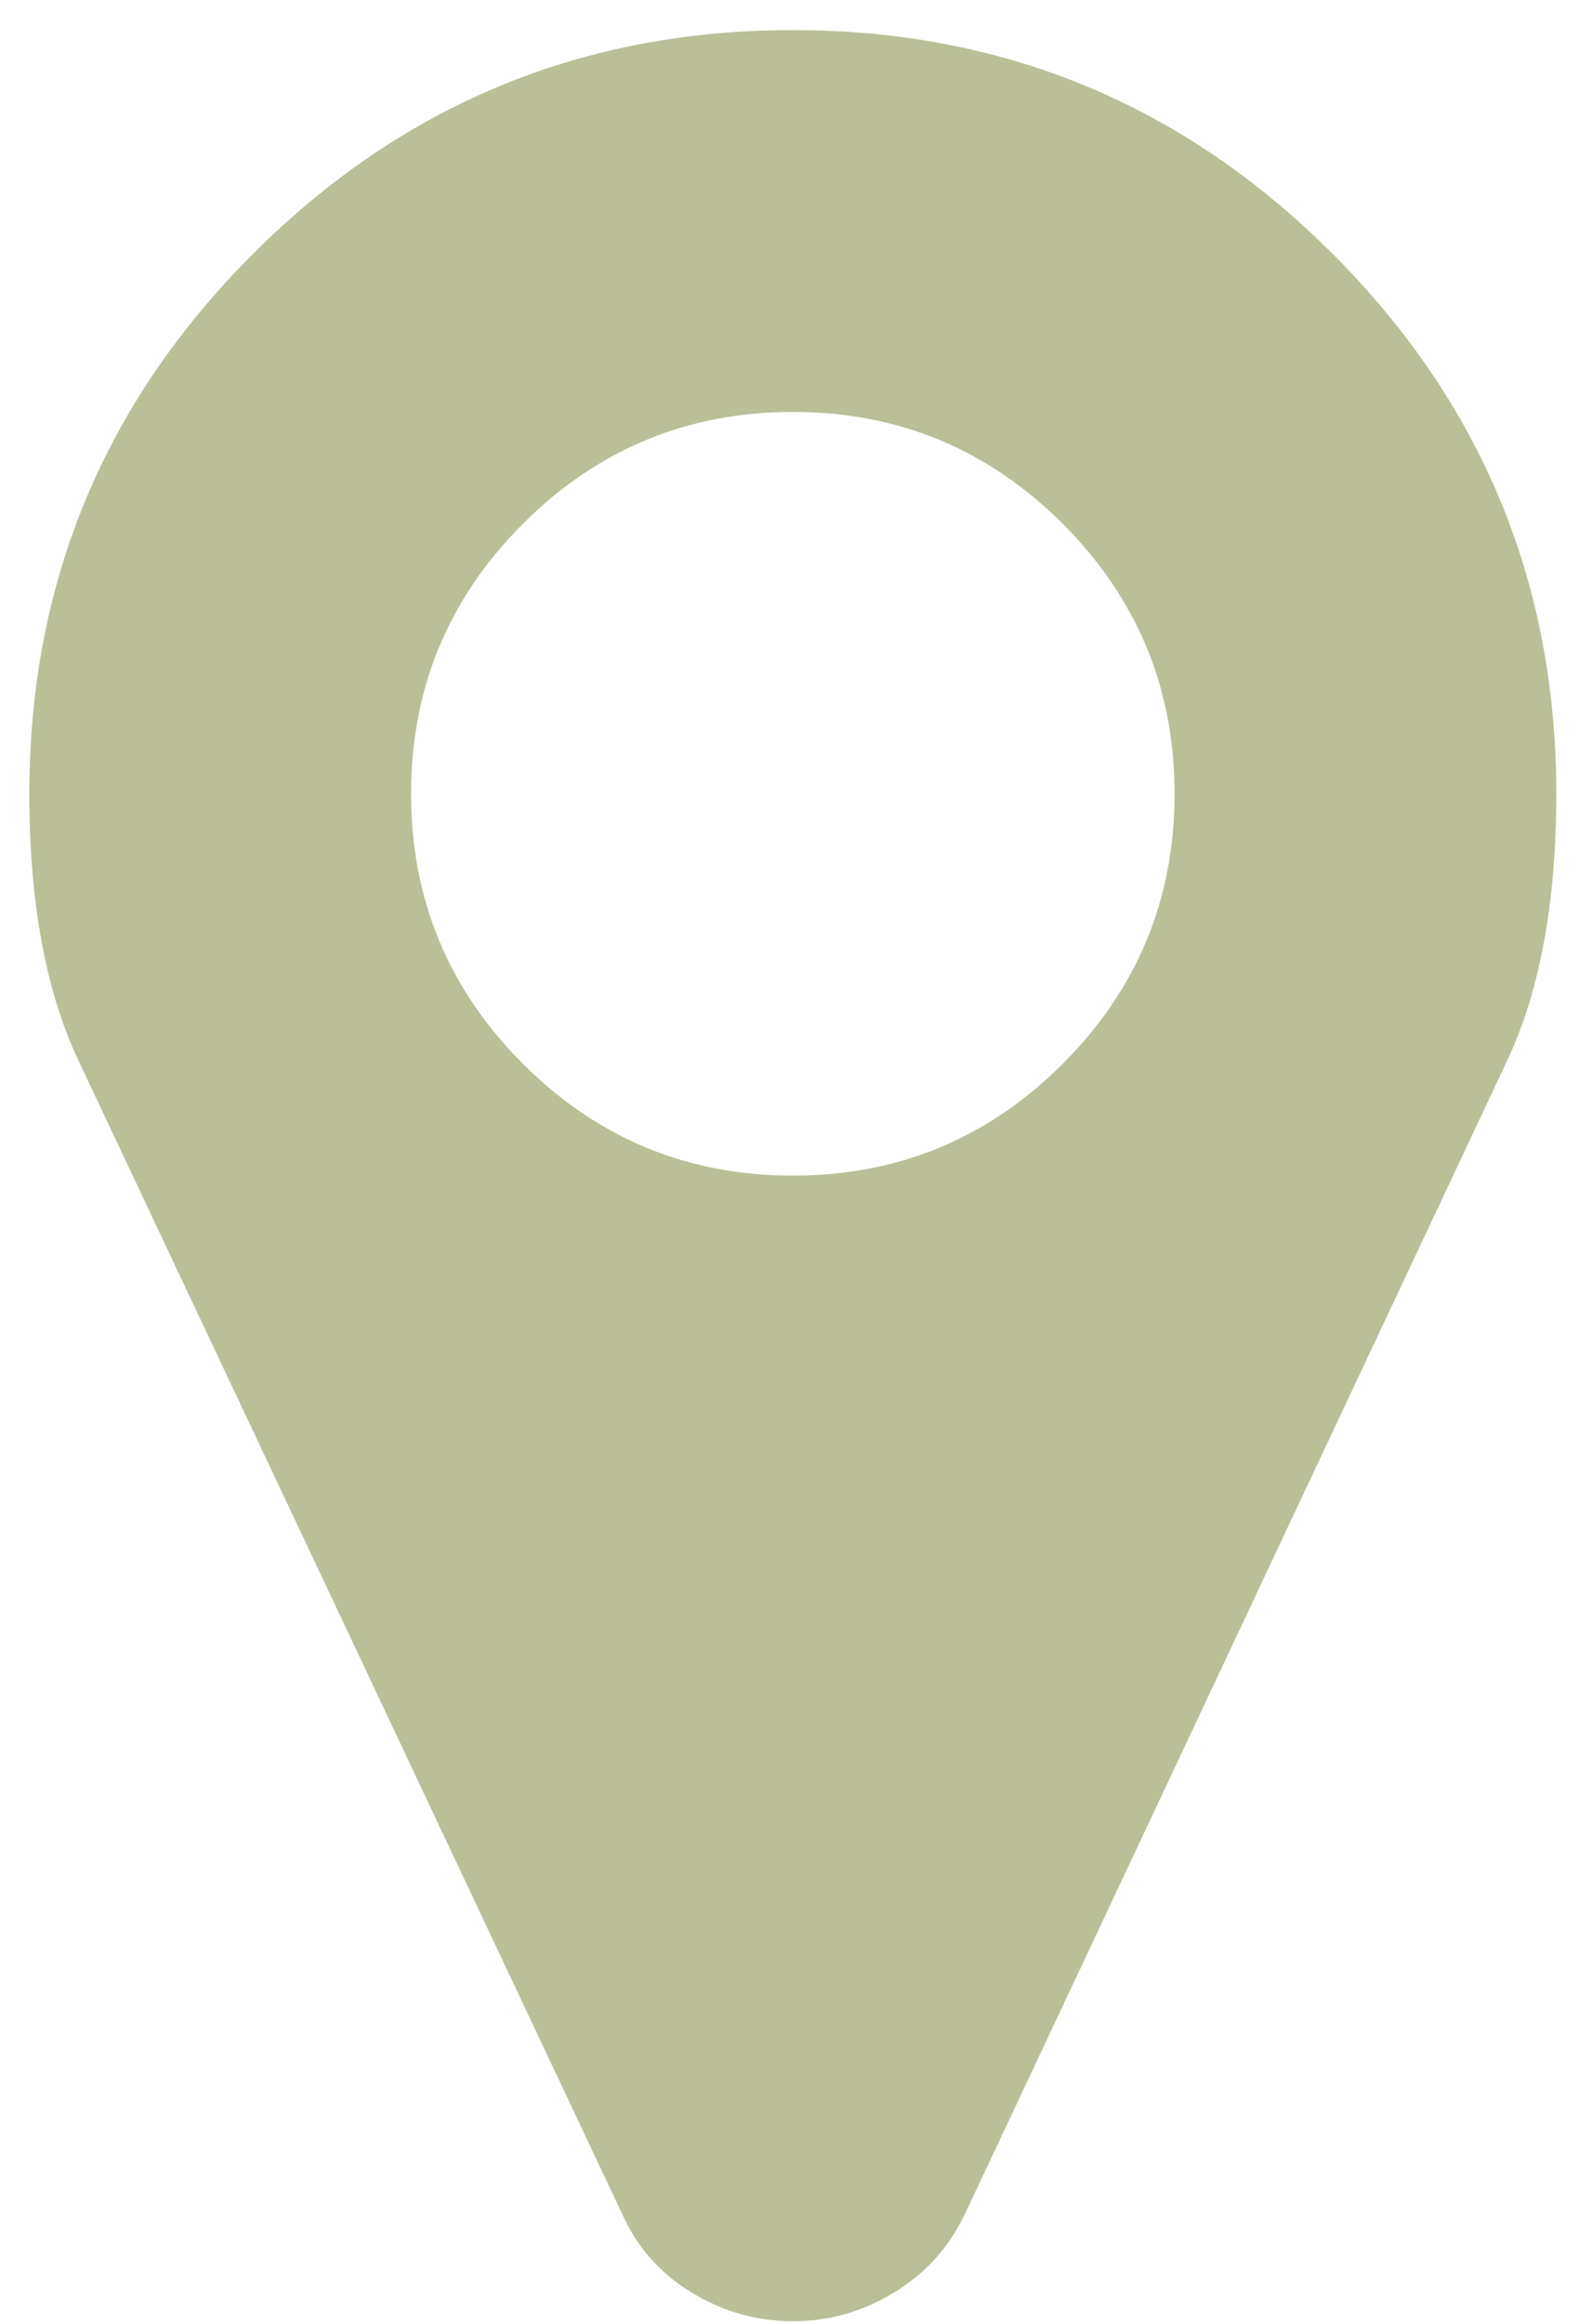 <svg width="24" height="35" viewBox="0 0 24 35" fill="none" xmlns="http://www.w3.org/2000/svg">
<path d="M20.077 3.823C17.831 1.576 15.12 0.453 11.945 0.453C8.769 0.453 6.059 1.576 3.812 3.823C1.566 6.069 0.442 8.78 0.442 11.955C0.442 13.588 0.689 14.928 1.184 15.977L9.383 33.365C9.608 33.859 9.957 34.249 10.428 34.533C10.9 34.818 11.405 34.96 11.945 34.96C12.484 34.96 12.99 34.818 13.461 34.533C13.933 34.249 14.289 33.859 14.528 33.365L22.705 15.977C23.2 14.928 23.447 13.588 23.447 11.955C23.447 8.78 22.324 6.07 20.077 3.823ZM16.011 16.022C14.888 17.145 13.532 17.706 11.945 17.706C10.357 17.706 9.002 17.145 7.878 16.022C6.755 14.898 6.193 13.543 6.193 11.955C6.193 10.368 6.755 9.012 7.878 7.889C9.002 6.766 10.357 6.204 11.945 6.204C13.532 6.204 14.888 6.766 16.011 7.889C17.134 9.012 17.696 10.368 17.696 11.955C17.696 13.543 17.134 14.898 16.011 16.022Z" fill="#BABF97"/>
</svg>
